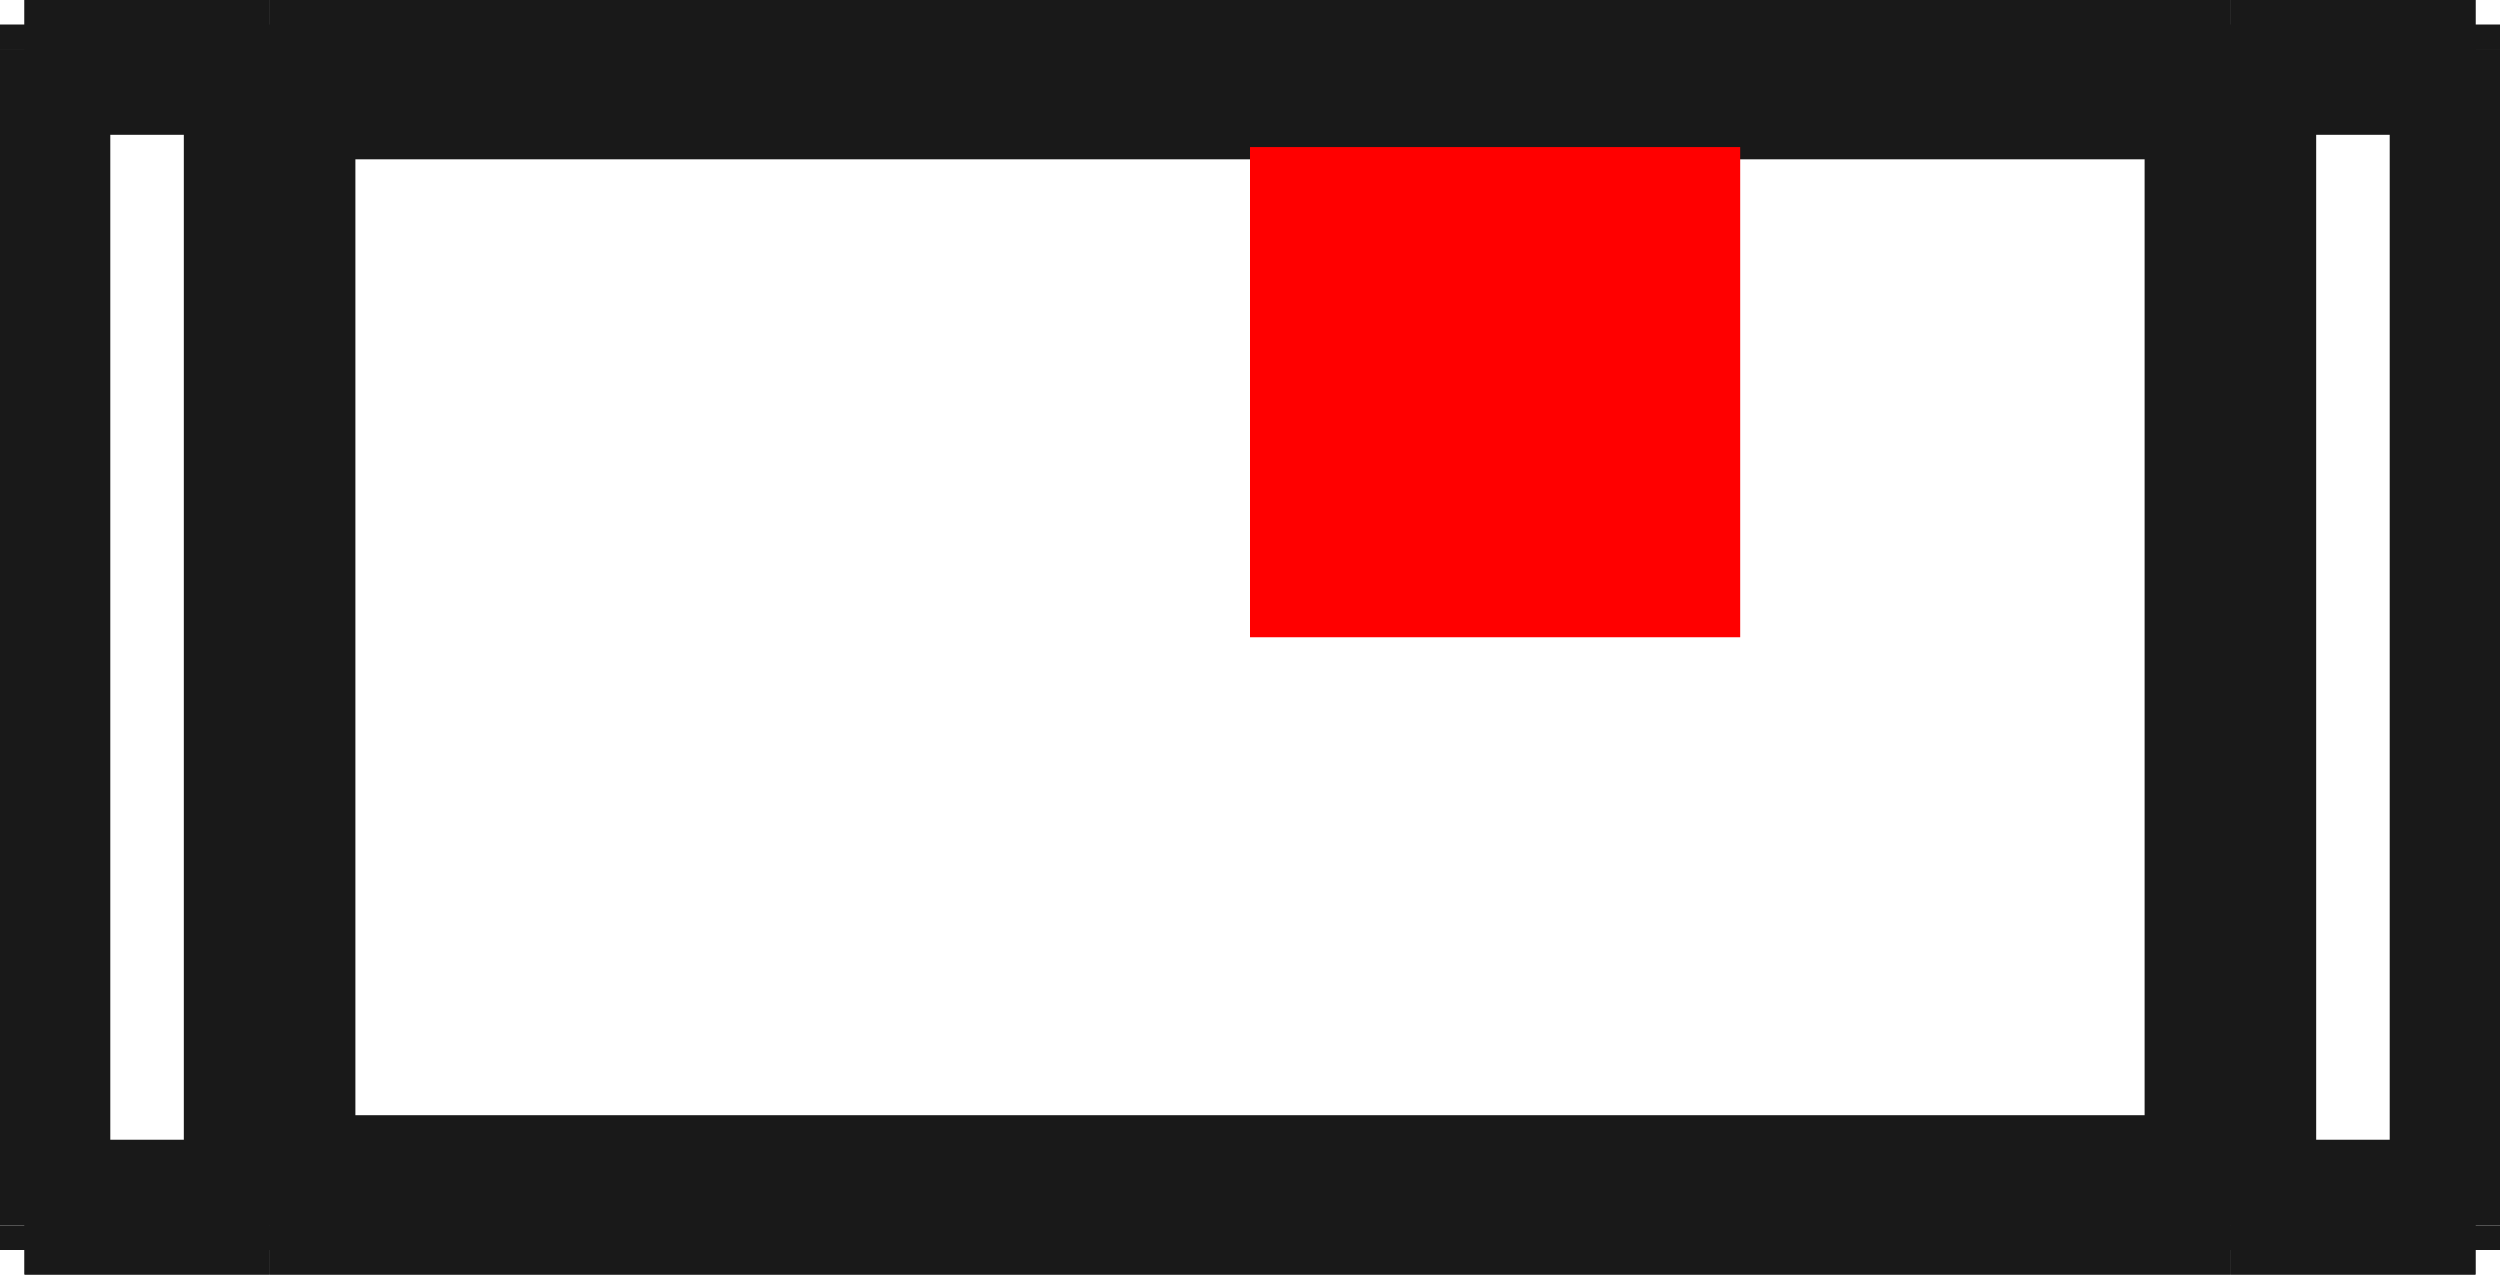 <?xml version="1.0"?>
<!DOCTYPE svg PUBLIC "-//W3C//DTD SVG 1.1//EN" "http://www.w3.org/Graphics/SVG/1.1/DTD/svg11.dtd">
<svg width="5.1mm" height="2.6mm" viewBox="0 0 5.1 2.6" xmlns="http://www.w3.org/2000/svg" version="1.1">
<g id="Shape2DView" transform="translate(2.55,1.3) scale(1,-1)">
<path id="Shape2DView_nwe0000"  d="M -2.5 1.25 L -2.5 1.25 L -2.5 1.249 L -2.5 1.247 L -2.5 1.245 L -2.5 1.242 L -2.5 1.239 L -2.5 1.235 L -2.5 1.231 L -2.5 1.227 L -2.5 1.222 L -2.5 1.217 L -2.5 1.211 L -2.5 1.206 L -2.5 1.2 " stroke="#191919" stroke-width="0.35 px" style="stroke-width:0.35;stroke-miterlimit:4;stroke-dasharray:none;fill:none;fill-opacity:1;fill-rule: evenodd"/>
<path id="Shape2DView_nwe0001"  d="M -2.5 -1.2 L -2.5 1.2 " stroke="#191919" stroke-width="0.35 px" style="stroke-width:0.35;stroke-miterlimit:4;stroke-dasharray:none;fill:none;fill-opacity:1;fill-rule: evenodd"/>
<path id="Shape2DView_nwe0002"  d="M -2.5 -1.25 L -2.5 -1.25 L -2.5 -1.249 L -2.5 -1.247 L -2.5 -1.245 L -2.5 -1.242 L -2.5 -1.239 L -2.5 -1.235 L -2.5 -1.231 L -2.5 -1.227 L -2.5 -1.222 L -2.5 -1.217 L -2.5 -1.211 L -2.5 -1.206 L -2.5 -1.2 " stroke="#191919" stroke-width="0.35 px" style="stroke-width:0.35;stroke-miterlimit:4;stroke-dasharray:none;fill:none;fill-opacity:1;fill-rule: evenodd"/>
<path id="Shape2DView_nwe0003"  d="M -2.5 -1.25 L -2.0 -1.25 " stroke="#191919" stroke-width="0.35 px" style="stroke-width:0.35;stroke-miterlimit:4;stroke-dasharray:none;fill:none;fill-opacity:1;fill-rule: evenodd"/>
<path id="Shape2DView_nwe0004"  d="M -2.0 -1.25 L -2.0 -1.25 L -2.0 -1.249 L -2.0 -1.247 L -2.0 -1.245 L -2.0 -1.242 L -2.0 -1.239 L -2.0 -1.235 L -2.0 -1.231 L -2.0 -1.227 L -2.0 -1.222 L -2.0 -1.217 L -2.0 -1.211 L -2.0 -1.206 L -2.0 -1.2 " stroke="#191919" stroke-width="0.35 px" style="stroke-width:0.35;stroke-miterlimit:4;stroke-dasharray:none;fill:none;fill-opacity:1;fill-rule: evenodd"/>
<path id="Shape2DView_nwe0005"  d="M -2.0 -1.2 L -2.0 1.2 " stroke="#191919" stroke-width="0.35 px" style="stroke-width:0.35;stroke-miterlimit:4;stroke-dasharray:none;fill:none;fill-opacity:1;fill-rule: evenodd"/>
<path id="Shape2DView_nwe0006"  d="M -2.0 1.25 L -2.0 1.25 L -2.0 1.249 L -2.0 1.247 L -2.0 1.245 L -2.0 1.242 L -2.0 1.239 L -2.0 1.235 L -2.0 1.231 L -2.0 1.227 L -2.0 1.222 L -2.0 1.217 L -2.0 1.211 L -2.0 1.206 L -2.0 1.2 " stroke="#191919" stroke-width="0.35 px" style="stroke-width:0.35;stroke-miterlimit:4;stroke-dasharray:none;fill:none;fill-opacity:1;fill-rule: evenodd"/>
<path id="Shape2DView_nwe0007"  d="M -2.5 1.25 L -2.0 1.25 " stroke="#191919" stroke-width="0.35 px" style="stroke-width:0.35;stroke-miterlimit:4;stroke-dasharray:none;fill:none;fill-opacity:1;fill-rule: evenodd"/>
<path id="Shape2DView_nwe0008"  d="M -2.0 1.2 L 2.0 1.2 " stroke="#191919" stroke-width="0.35 px" style="stroke-width:0.35;stroke-miterlimit:4;stroke-dasharray:none;fill:none;fill-opacity:1;fill-rule: evenodd"/>
<path id="Shape2DView_nwe0009"  d="M -2.0 -1.2 L 2.0 -1.2 " stroke="#191919" stroke-width="0.35 px" style="stroke-width:0.35;stroke-miterlimit:4;stroke-dasharray:none;fill:none;fill-opacity:1;fill-rule: evenodd"/>
<path id="Shape2DView_nwe0010"  d="M 2.0 1.25 L 2.0 1.25 L 2.0 1.249 L 2.0 1.247 L 2.0 1.245 L 2.0 1.242 L 2.0 1.239 L 2.0 1.235 L 2.0 1.231 L 2.0 1.227 L 2.0 1.222 L 2.0 1.217 L 2.0 1.211 L 2.0 1.206 L 2.0 1.2 " stroke="#191919" stroke-width="0.35 px" style="stroke-width:0.35;stroke-miterlimit:4;stroke-dasharray:none;fill:none;fill-opacity:1;fill-rule: evenodd"/>
<path id="Shape2DView_nwe0011"  d="M 2.0 -1.2 L 2.0 1.2 " stroke="#191919" stroke-width="0.35 px" style="stroke-width:0.35;stroke-miterlimit:4;stroke-dasharray:none;fill:none;fill-opacity:1;fill-rule: evenodd"/>
<path id="Shape2DView_nwe0012"  d="M 2.0 -1.25 L 2.0 -1.25 L 2.0 -1.249 L 2.0 -1.247 L 2.0 -1.245 L 2.0 -1.242 L 2.0 -1.239 L 2.0 -1.235 L 2.0 -1.231 L 2.0 -1.227 L 2.0 -1.222 L 2.0 -1.217 L 2.0 -1.211 L 2.0 -1.206 L 2.0 -1.2 " stroke="#191919" stroke-width="0.35 px" style="stroke-width:0.35;stroke-miterlimit:4;stroke-dasharray:none;fill:none;fill-opacity:1;fill-rule: evenodd"/>
<path id="Shape2DView_nwe0013"  d="M 2.0 -1.25 L 2.5 -1.25 " stroke="#191919" stroke-width="0.35 px" style="stroke-width:0.35;stroke-miterlimit:4;stroke-dasharray:none;fill:none;fill-opacity:1;fill-rule: evenodd"/>
<path id="Shape2DView_nwe0014"  d="M 2.5 -1.25 L 2.5 -1.25 L 2.5 -1.249 L 2.5 -1.247 L 2.5 -1.245 L 2.5 -1.242 L 2.5 -1.239 L 2.5 -1.235 L 2.5 -1.231 L 2.5 -1.227 L 2.5 -1.222 L 2.5 -1.217 L 2.5 -1.211 L 2.5 -1.206 L 2.5 -1.2 " stroke="#191919" stroke-width="0.35 px" style="stroke-width:0.35;stroke-miterlimit:4;stroke-dasharray:none;fill:none;fill-opacity:1;fill-rule: evenodd"/>
<path id="Shape2DView_nwe0015"  d="M 2.5 -1.2 L 2.5 1.2 " stroke="#191919" stroke-width="0.35 px" style="stroke-width:0.35;stroke-miterlimit:4;stroke-dasharray:none;fill:none;fill-opacity:1;fill-rule: evenodd"/>
<path id="Shape2DView_nwe0016"  d="M 2.5 1.25 L 2.5 1.25 L 2.5 1.249 L 2.5 1.247 L 2.5 1.245 L 2.5 1.242 L 2.5 1.239 L 2.5 1.235 L 2.5 1.231 L 2.5 1.227 L 2.5 1.222 L 2.5 1.217 L 2.5 1.211 L 2.5 1.206 L 2.5 1.2 " stroke="#191919" stroke-width="0.35 px" style="stroke-width:0.35;stroke-miterlimit:4;stroke-dasharray:none;fill:none;fill-opacity:1;fill-rule: evenodd"/>
<path id="Shape2DView_nwe0017"  d="M 2.0 1.25 L 2.5 1.25 " stroke="#191919" stroke-width="0.35 px" style="stroke-width:0.35;stroke-miterlimit:4;stroke-dasharray:none;fill:none;fill-opacity:1;fill-rule: evenodd"/>
<path id="Shape2DView_nwe0018"  d="M -2.5 -1.2 L -2.0 -1.2 " stroke="#191919" stroke-width="0.35 px" style="stroke-width:0.35;stroke-miterlimit:4;stroke-dasharray:none;fill:none;fill-opacity:1;fill-rule: evenodd"/>
<path id="Shape2DView_nwe0019"  d="M -2.5 1.2 L -2.0 1.2 " stroke="#191919" stroke-width="0.35 px" style="stroke-width:0.35;stroke-miterlimit:4;stroke-dasharray:none;fill:none;fill-opacity:1;fill-rule: evenodd"/>
<path id="Shape2DView_nwe0020"  d="M -2.0 1.15 L 2.0 1.15 " stroke="#191919" stroke-width="0.35 px" style="stroke-width:0.35;stroke-miterlimit:4;stroke-dasharray:none;fill:none;fill-opacity:1;fill-rule: evenodd"/>
<path id="Shape2DView_nwe0021"  d="M -2.0 -1.15 L 2.0 -1.15 " stroke="#191919" stroke-width="0.35 px" style="stroke-width:0.35;stroke-miterlimit:4;stroke-dasharray:none;fill:none;fill-opacity:1;fill-rule: evenodd"/>
<path id="Shape2DView_nwe0022"  d="M 2.0 -1.2 L 2.5 -1.2 " stroke="#191919" stroke-width="0.35 px" style="stroke-width:0.35;stroke-miterlimit:4;stroke-dasharray:none;fill:none;fill-opacity:1;fill-rule: evenodd"/>
<path id="Shape2DView_nwe0023"  d="M 2.0 1.2 L 2.5 1.2 " stroke="#191919" stroke-width="0.35 px" style="stroke-width:0.35;stroke-miterlimit:4;stroke-dasharray:none;fill:none;fill-opacity:1;fill-rule: evenodd"/>
<title>b'Shape2DView'</title>
</g>
<g id="Rectangle" transform="translate(2.55,1.3) scale(1,-1)">
<rect fill="#ff0000" id="origin" width="1" height="1" x="0" y="0" />
<title>b'Rectangle'</title>
</g>
</svg>